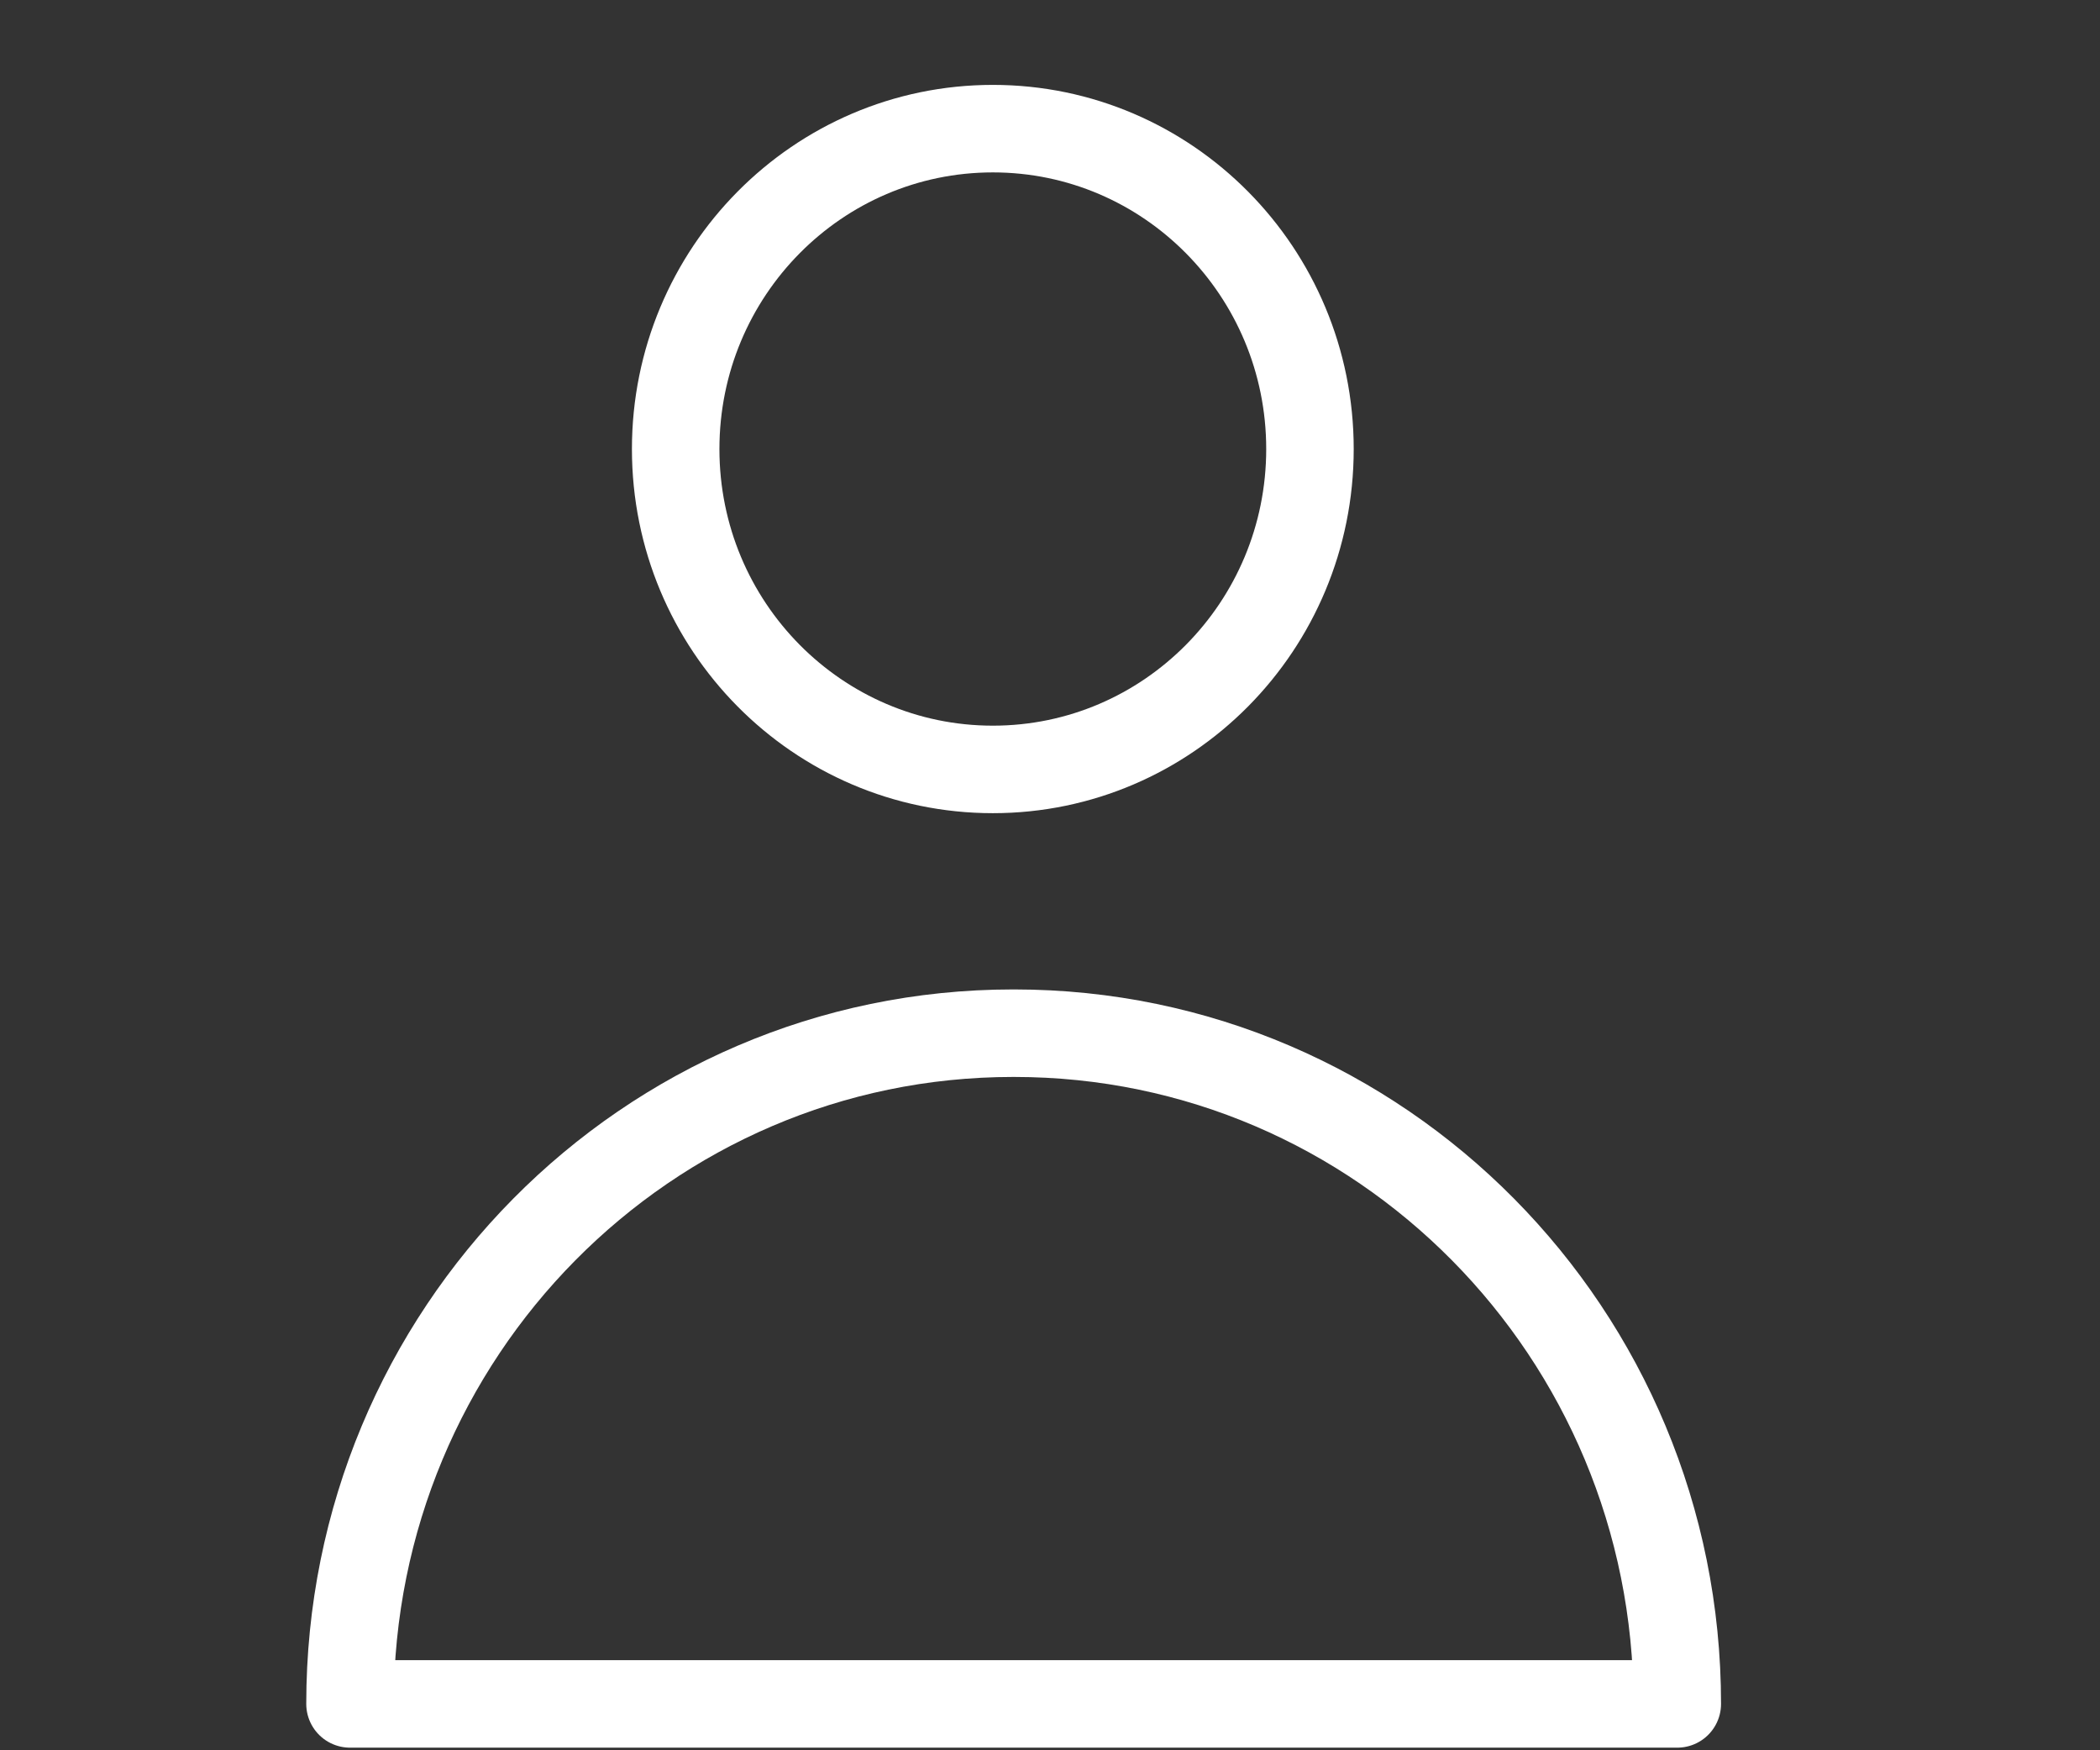 <svg width="24" height="20" viewBox="0 0 24 20" fill="none" xmlns="http://www.w3.org/2000/svg">
<rect x="0" y="0" width="24" height="20" fill="#333333" stroke="none"/>
<g id="_&#227;&#131;&#172;&#227;&#130;&#164;&#227;&#131;&#164;&#227;&#131;&#188;_1">
<g id="Group">
<path id="Vector" d="M11.578 11.806C7.393 11.806 4 15.235 4 19.47H19.169C19.169 15.235 15.776 11.806 11.591 11.806H11.578Z" stroke="white" stroke-linecap="round" stroke-linejoin="round"/>
<path id="Vector_2" d="M11.347 8.792C13.348 8.792 14.971 7.153 14.971 5.131C14.971 3.109 13.348 1.47 11.347 1.47C9.345 1.47 7.722 3.109 7.722 5.131C7.722 7.153 9.345 8.792 11.347 8.792Z" stroke="white" stroke-linecap="round" stroke-linejoin="round"/>
</g>
</g>
</svg>
